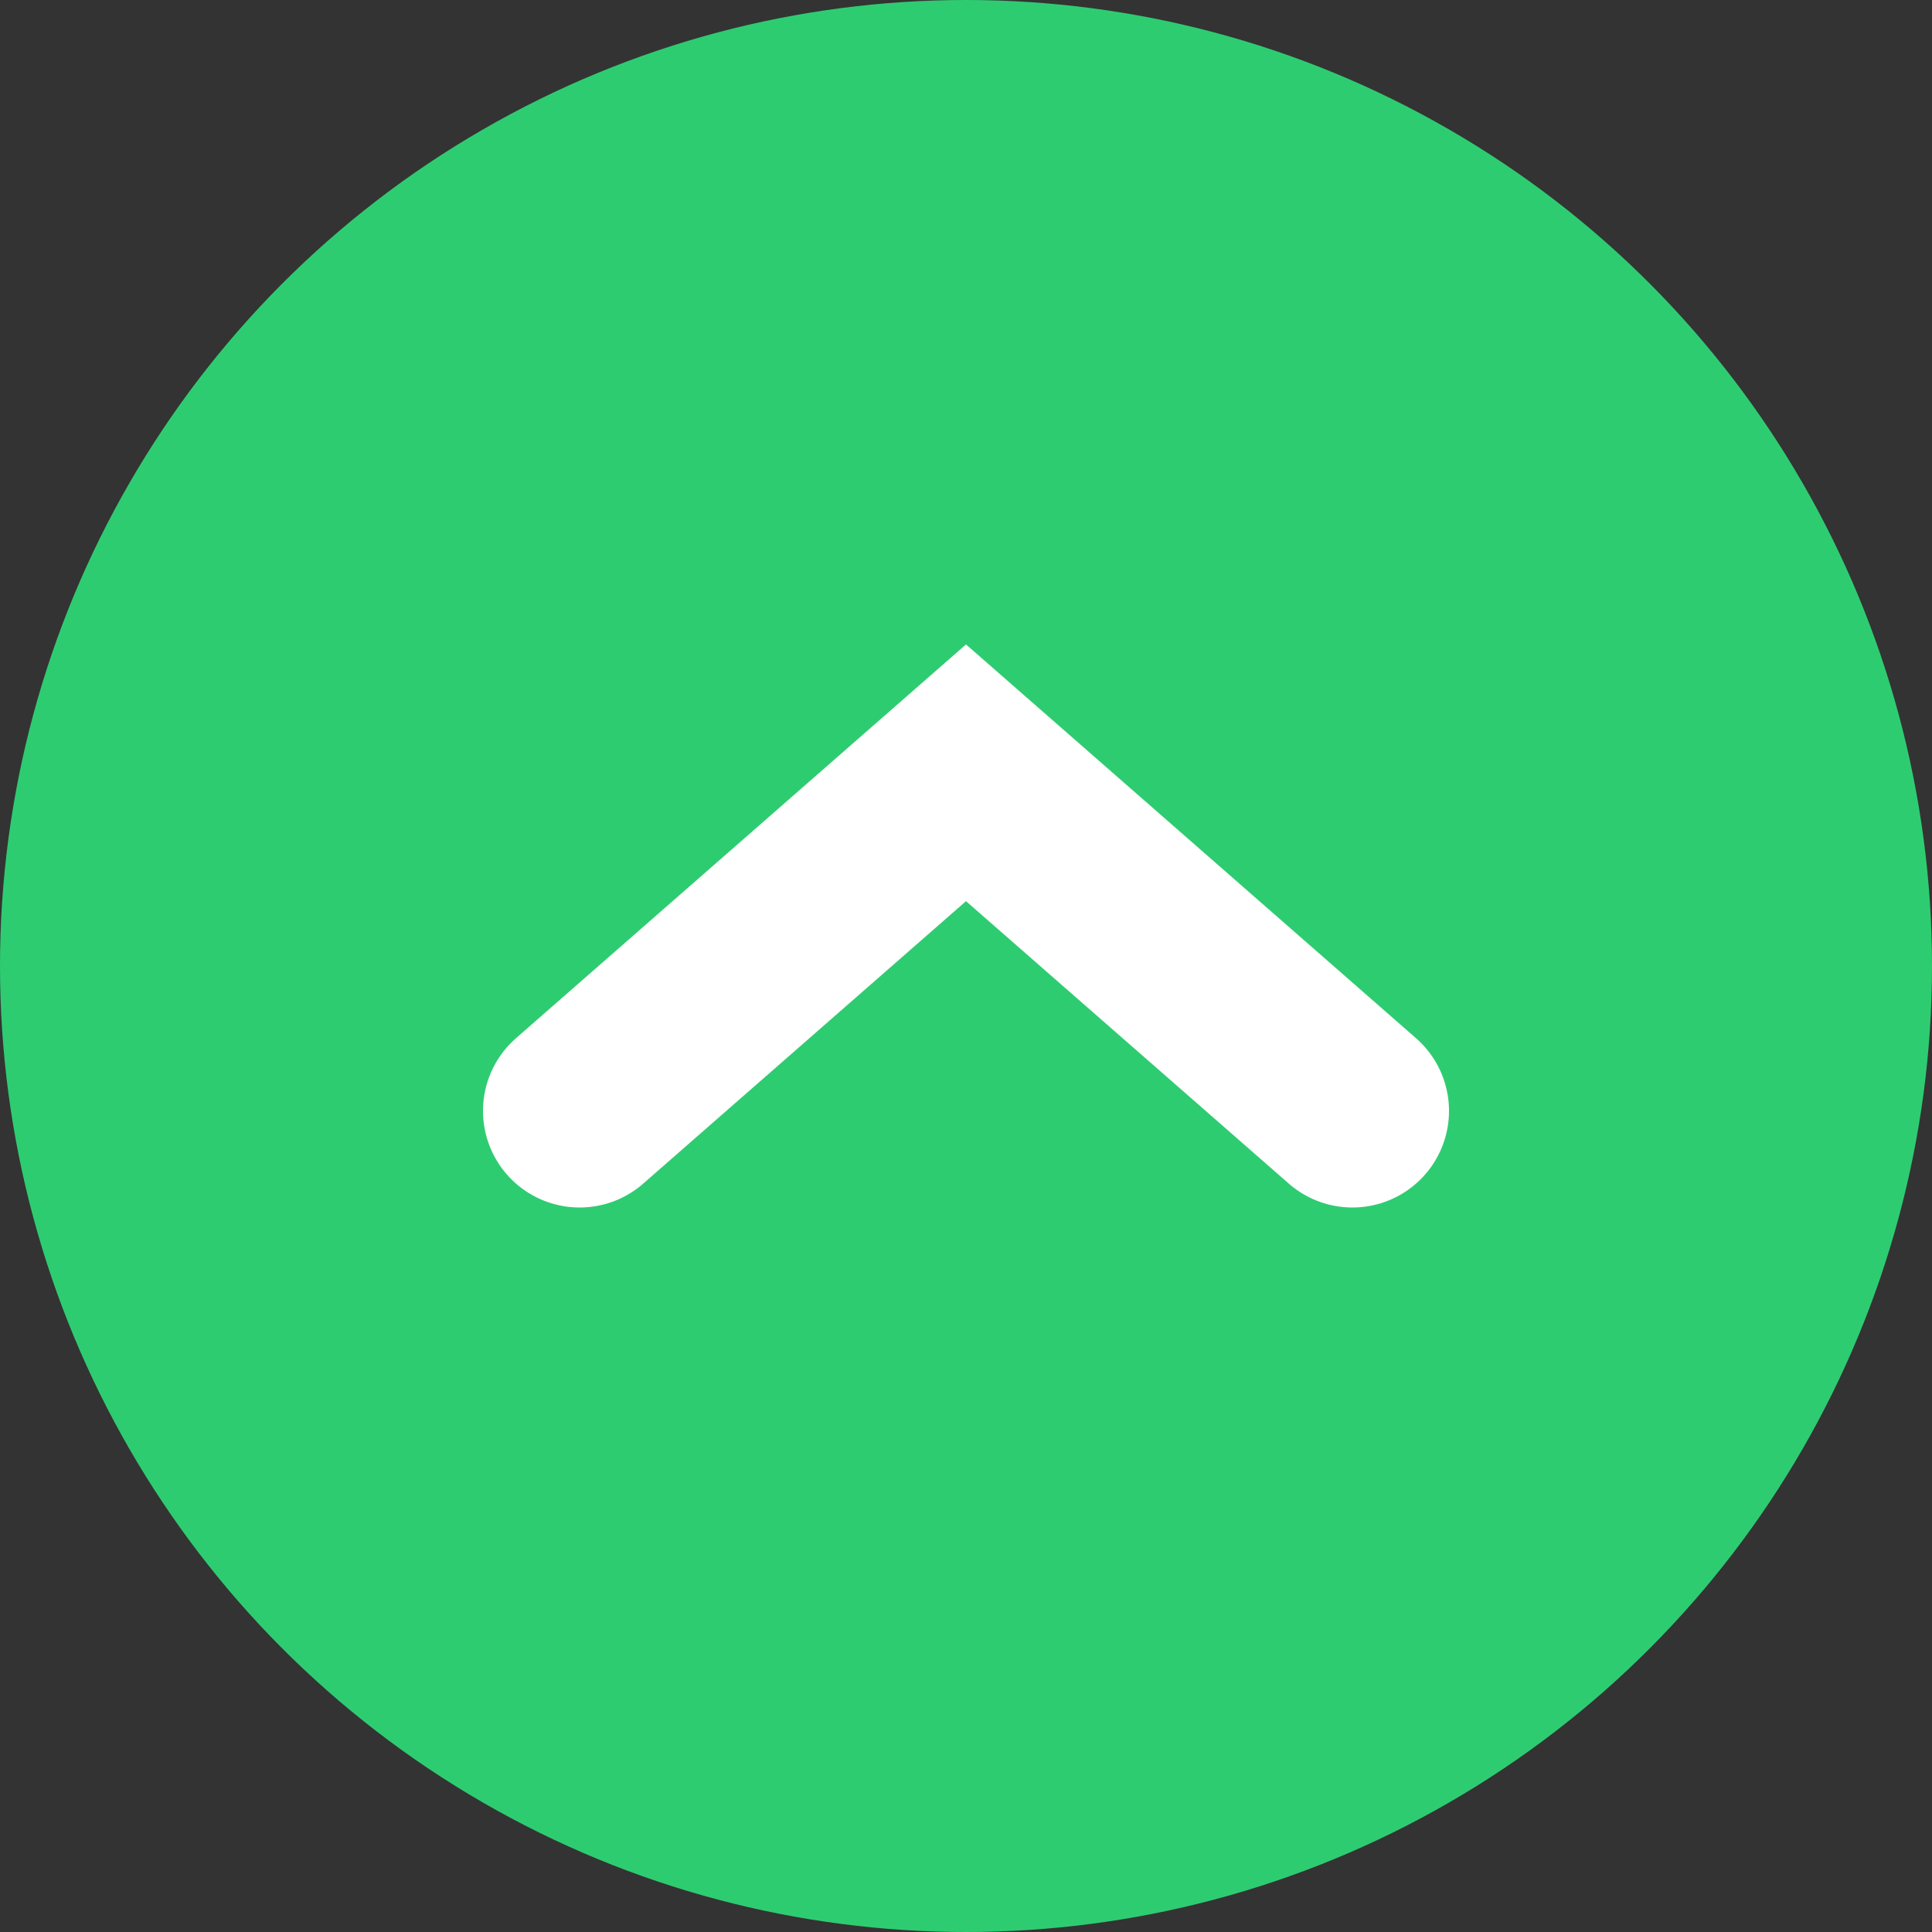 <svg width="20" height="20" viewBox="0 0 20 20" fill="none" xmlns="http://www.w3.org/2000/svg">
<rect x="0" y="0" width="20" height="20" fill="#333333" stroke="none"/>
<circle cx="10" cy="10" r="10" fill="#2ECC71"/>
<path d="M14 11.5L10 8L6 11.5" stroke="white" stroke-width="2" stroke-linecap="round"/>
</svg>
